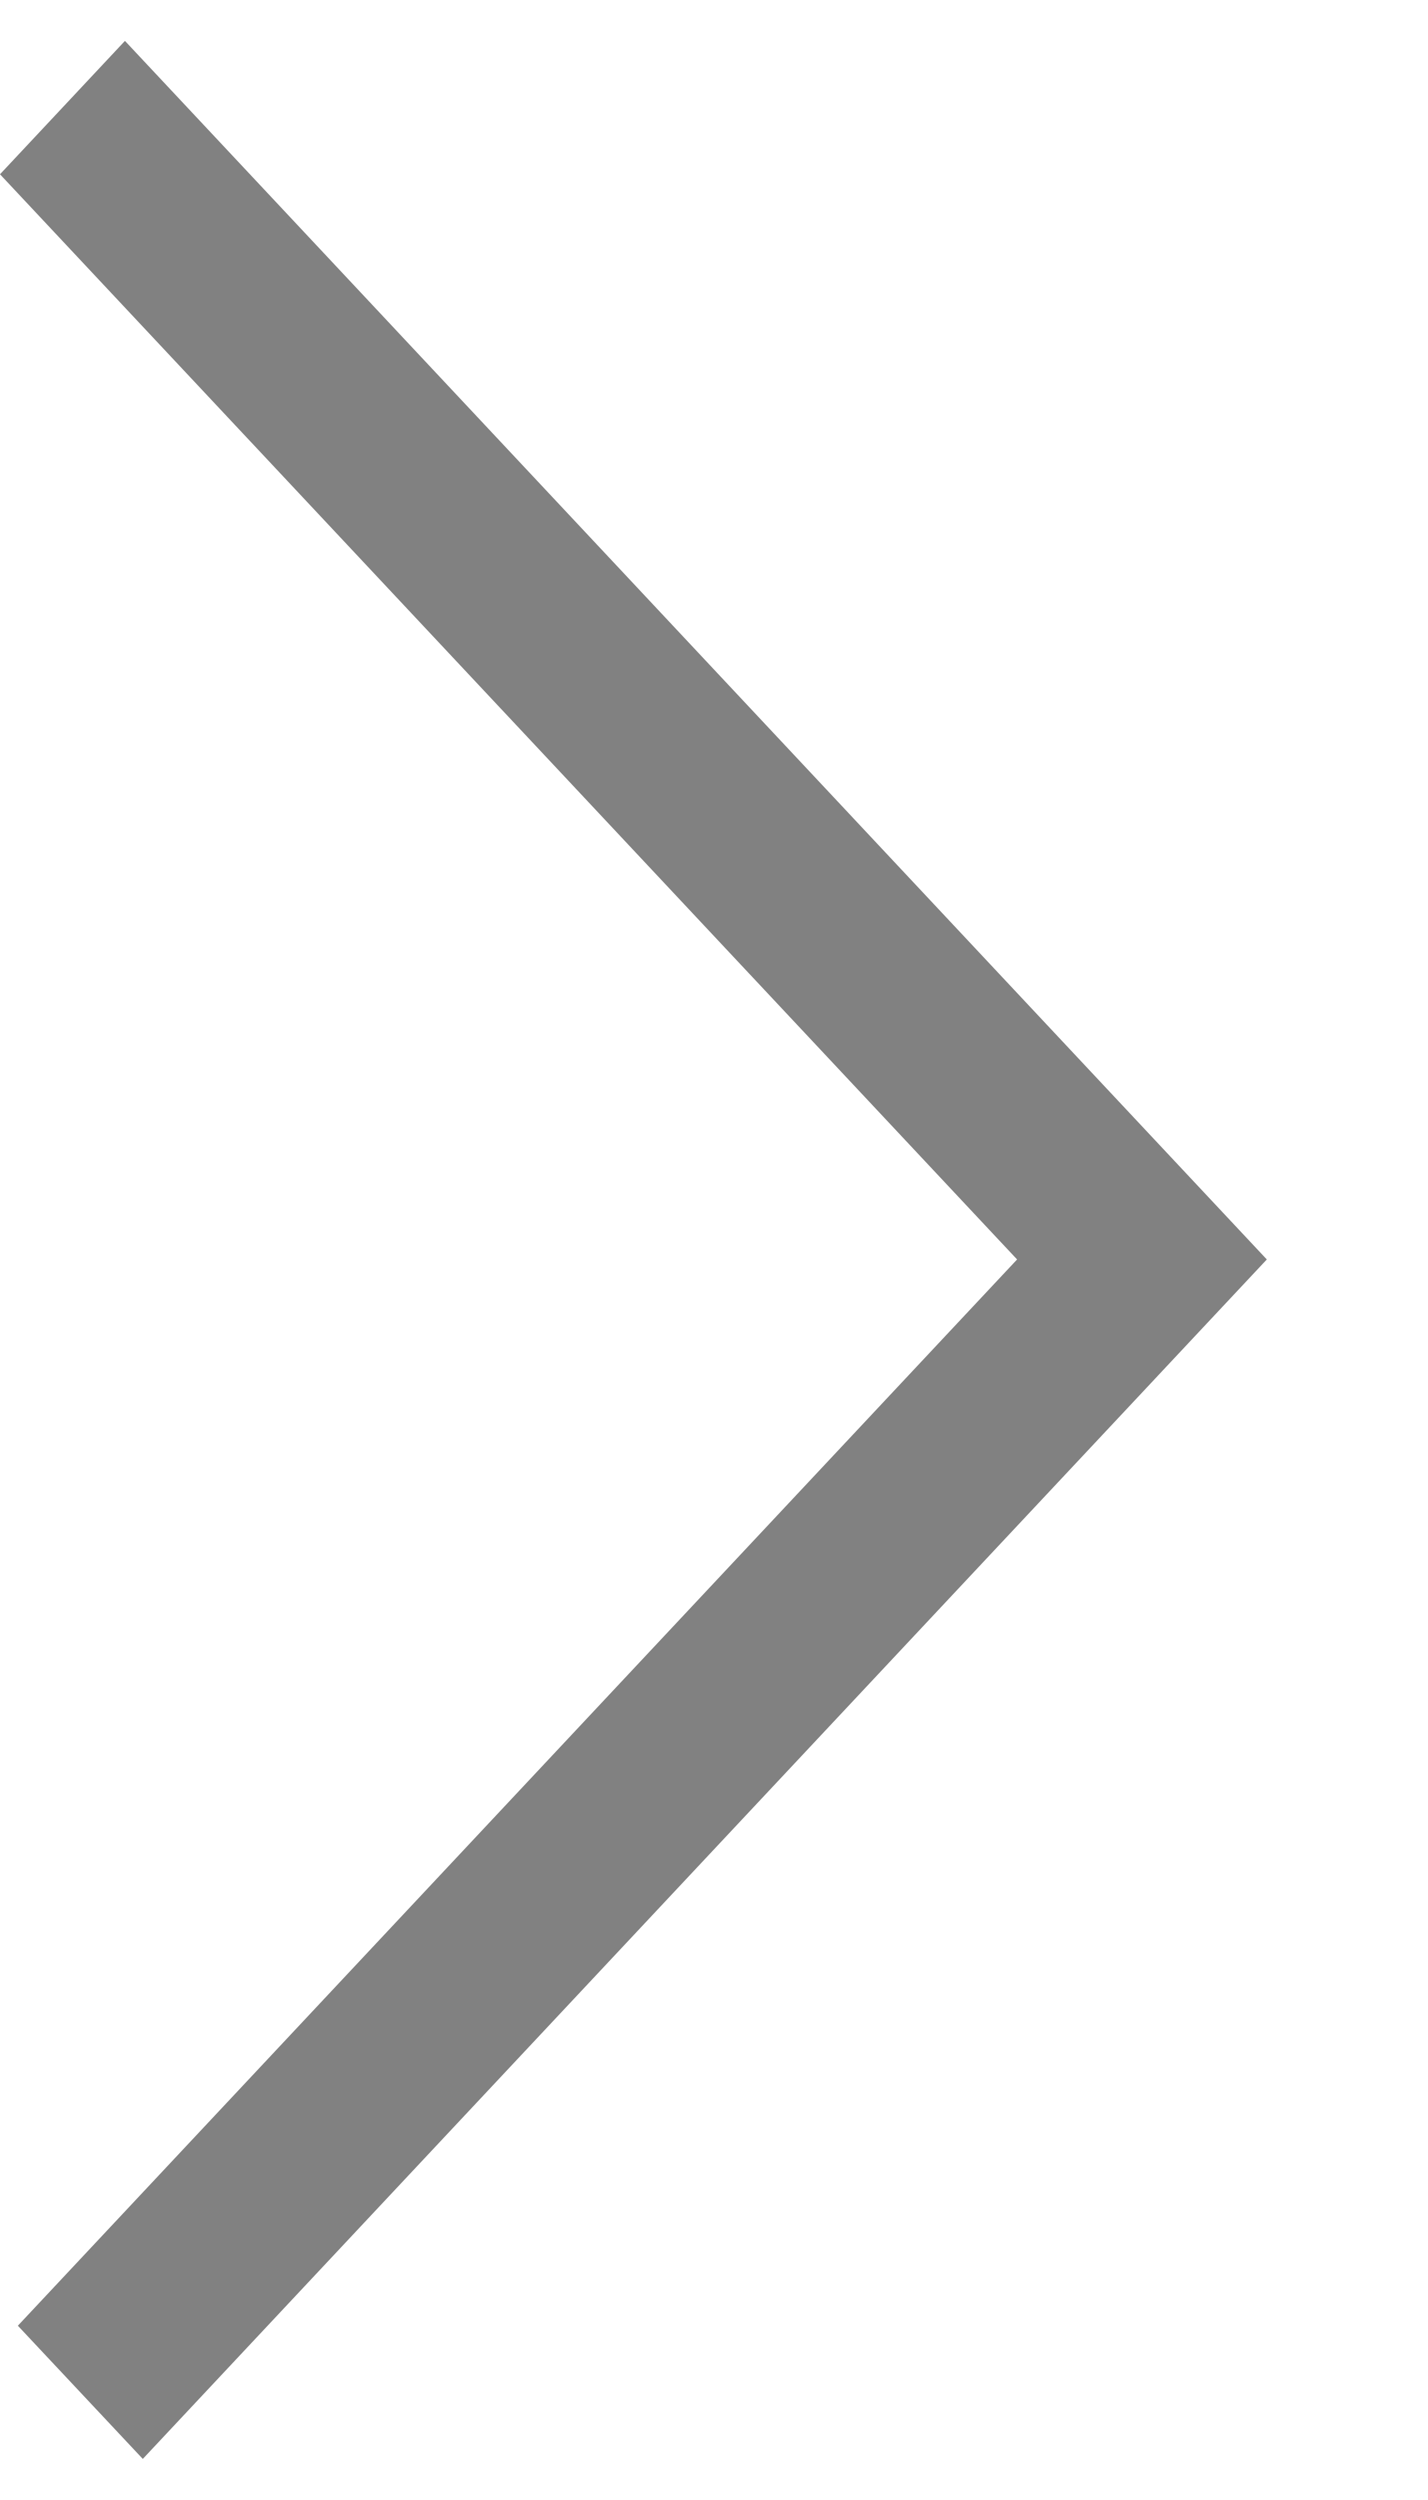 <svg width="8" height="14" viewBox="0 0 8 14" fill="none" xmlns="http://www.w3.org/2000/svg">
<path id="Vector" d="M0.8 13.77L0.1 13.024L5.698 7.053L0 0.976L0.7 0.229L7.097 7.053L0.8 13.77Z" fill="#818181"/>
</svg>
